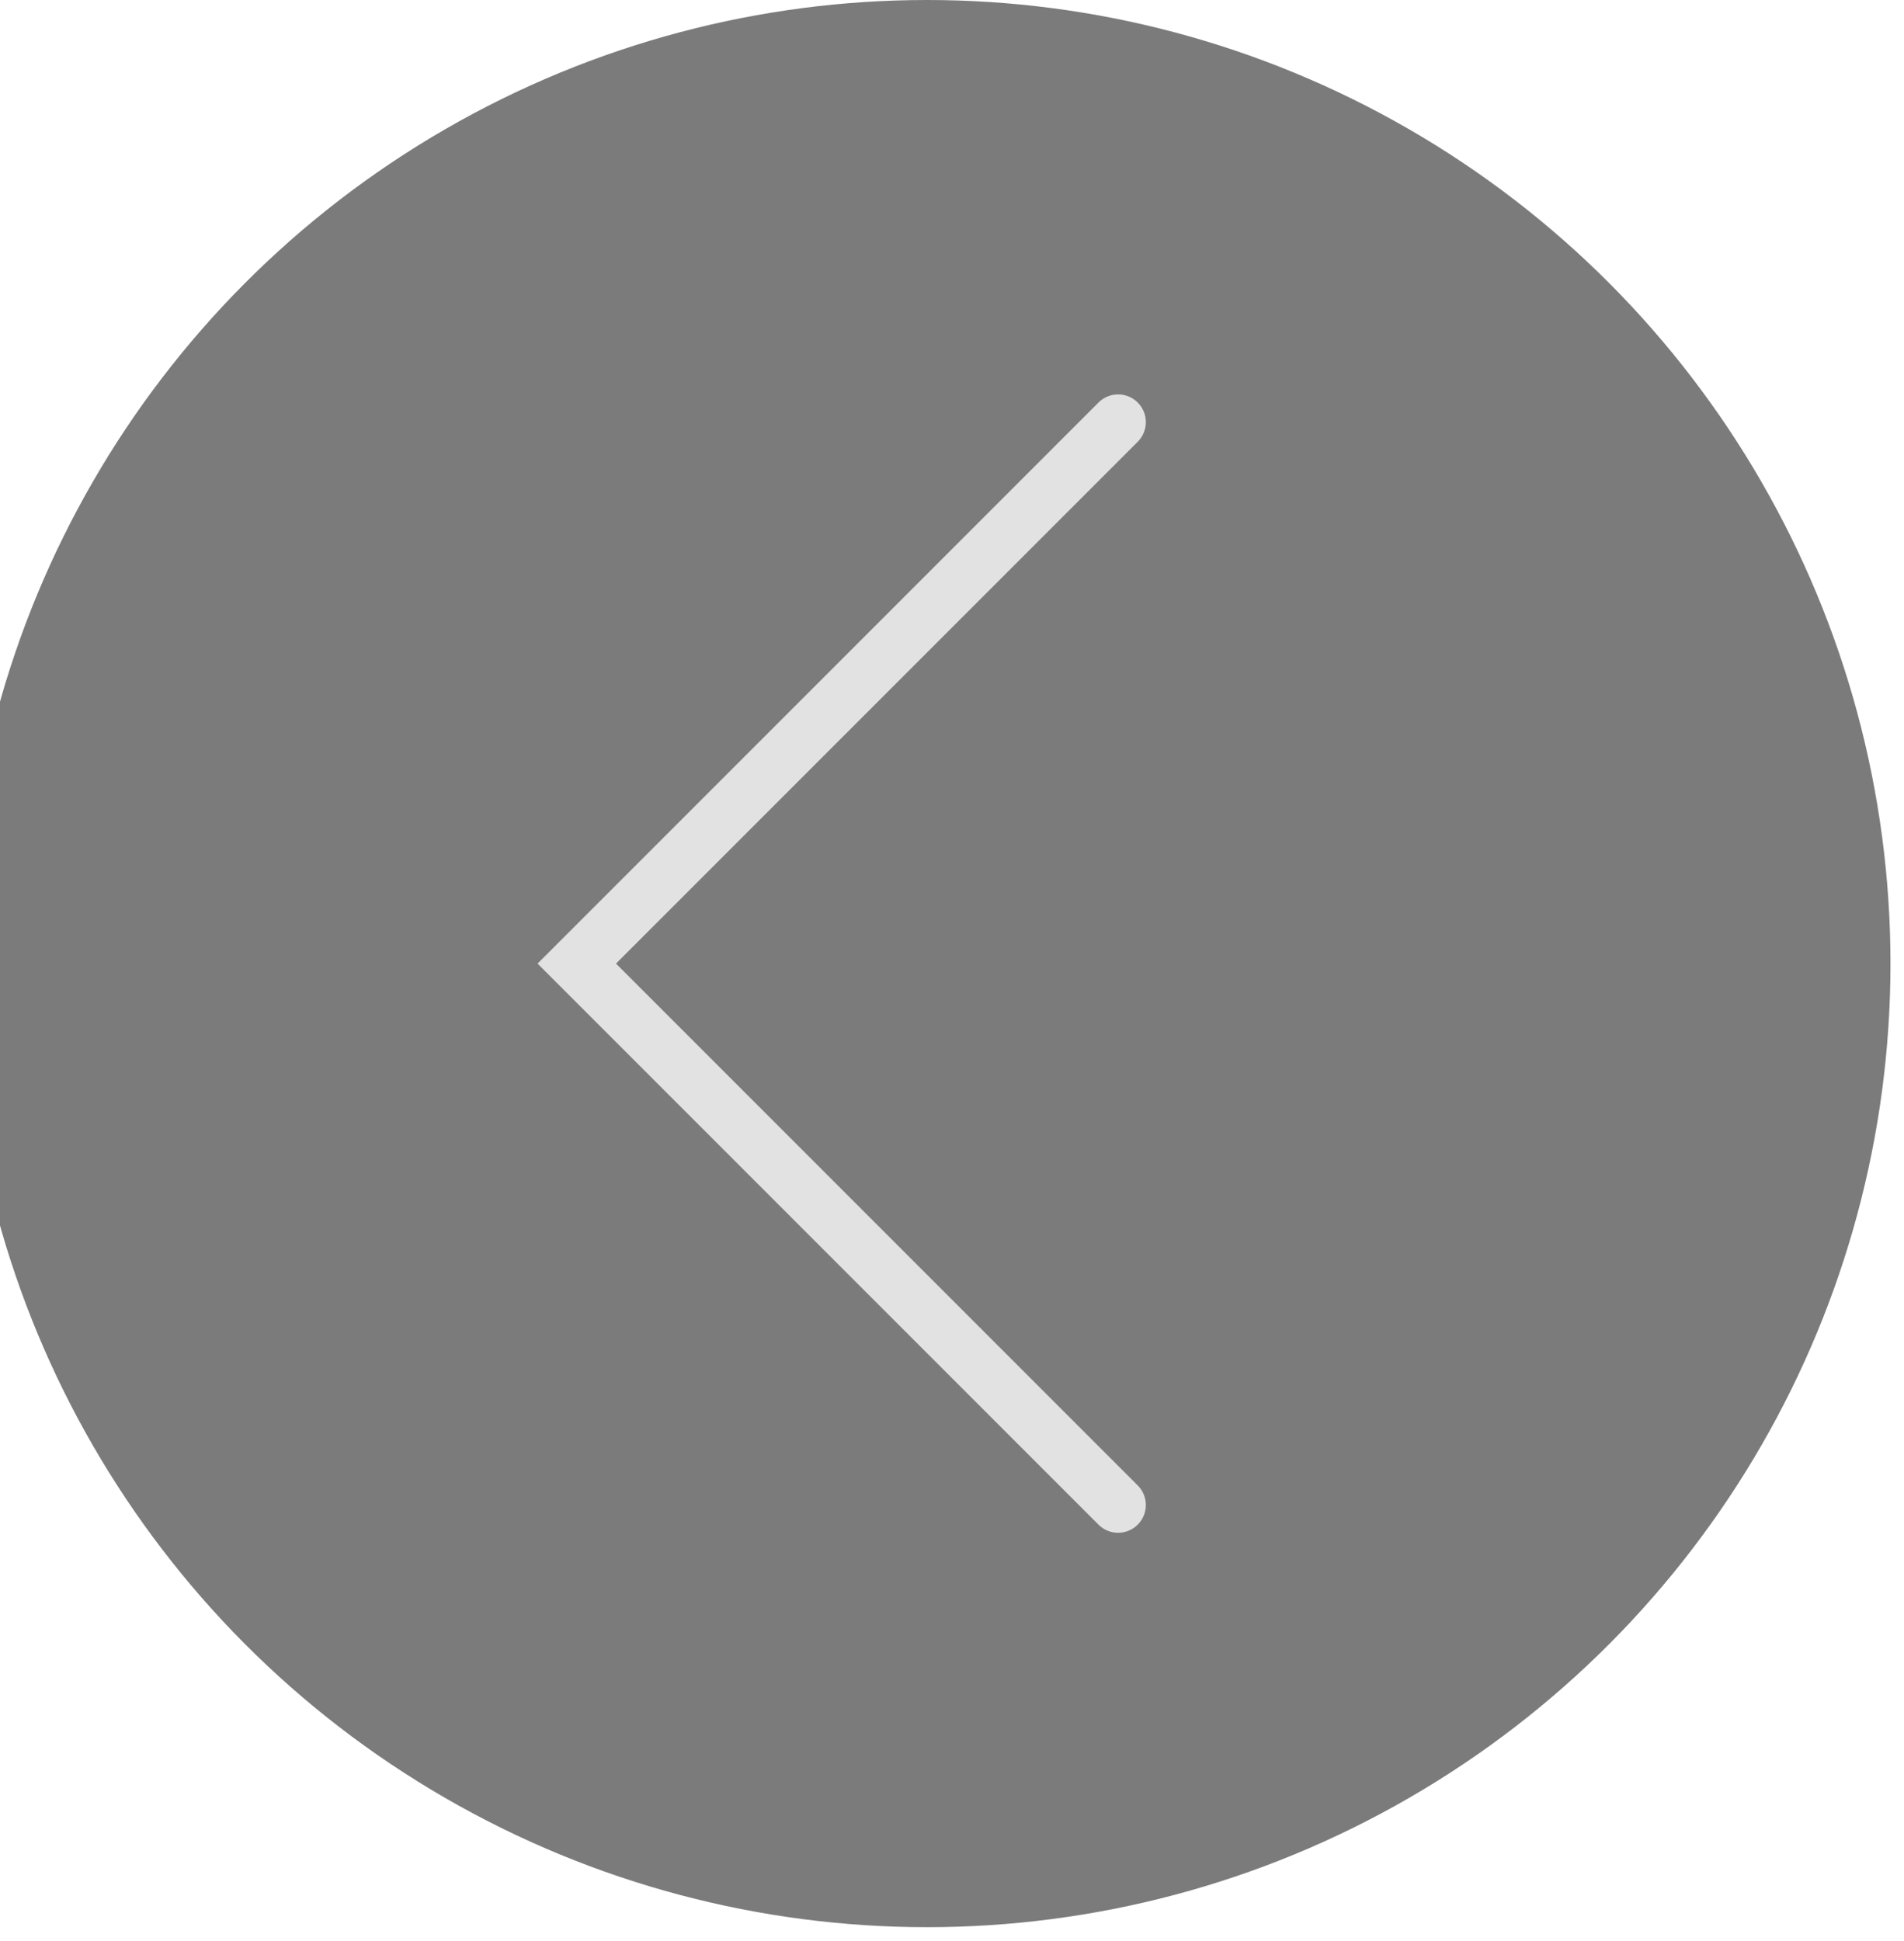 <svg width="105" height="107" viewBox="0 0 105 107" fill="none" xmlns="http://www.w3.org/2000/svg">
<circle cx="53.127" cy="53.127" r="53.127" transform="matrix(-1 0 0 1 104.254 0)" fill="#232323" fill-opacity="0.6"/>
<path d="M61.66 23.275L31.808 53.127L61.66 82.979" stroke="#E2E2E2" stroke-width="3.059" stroke-linecap="round"/>
</svg>
